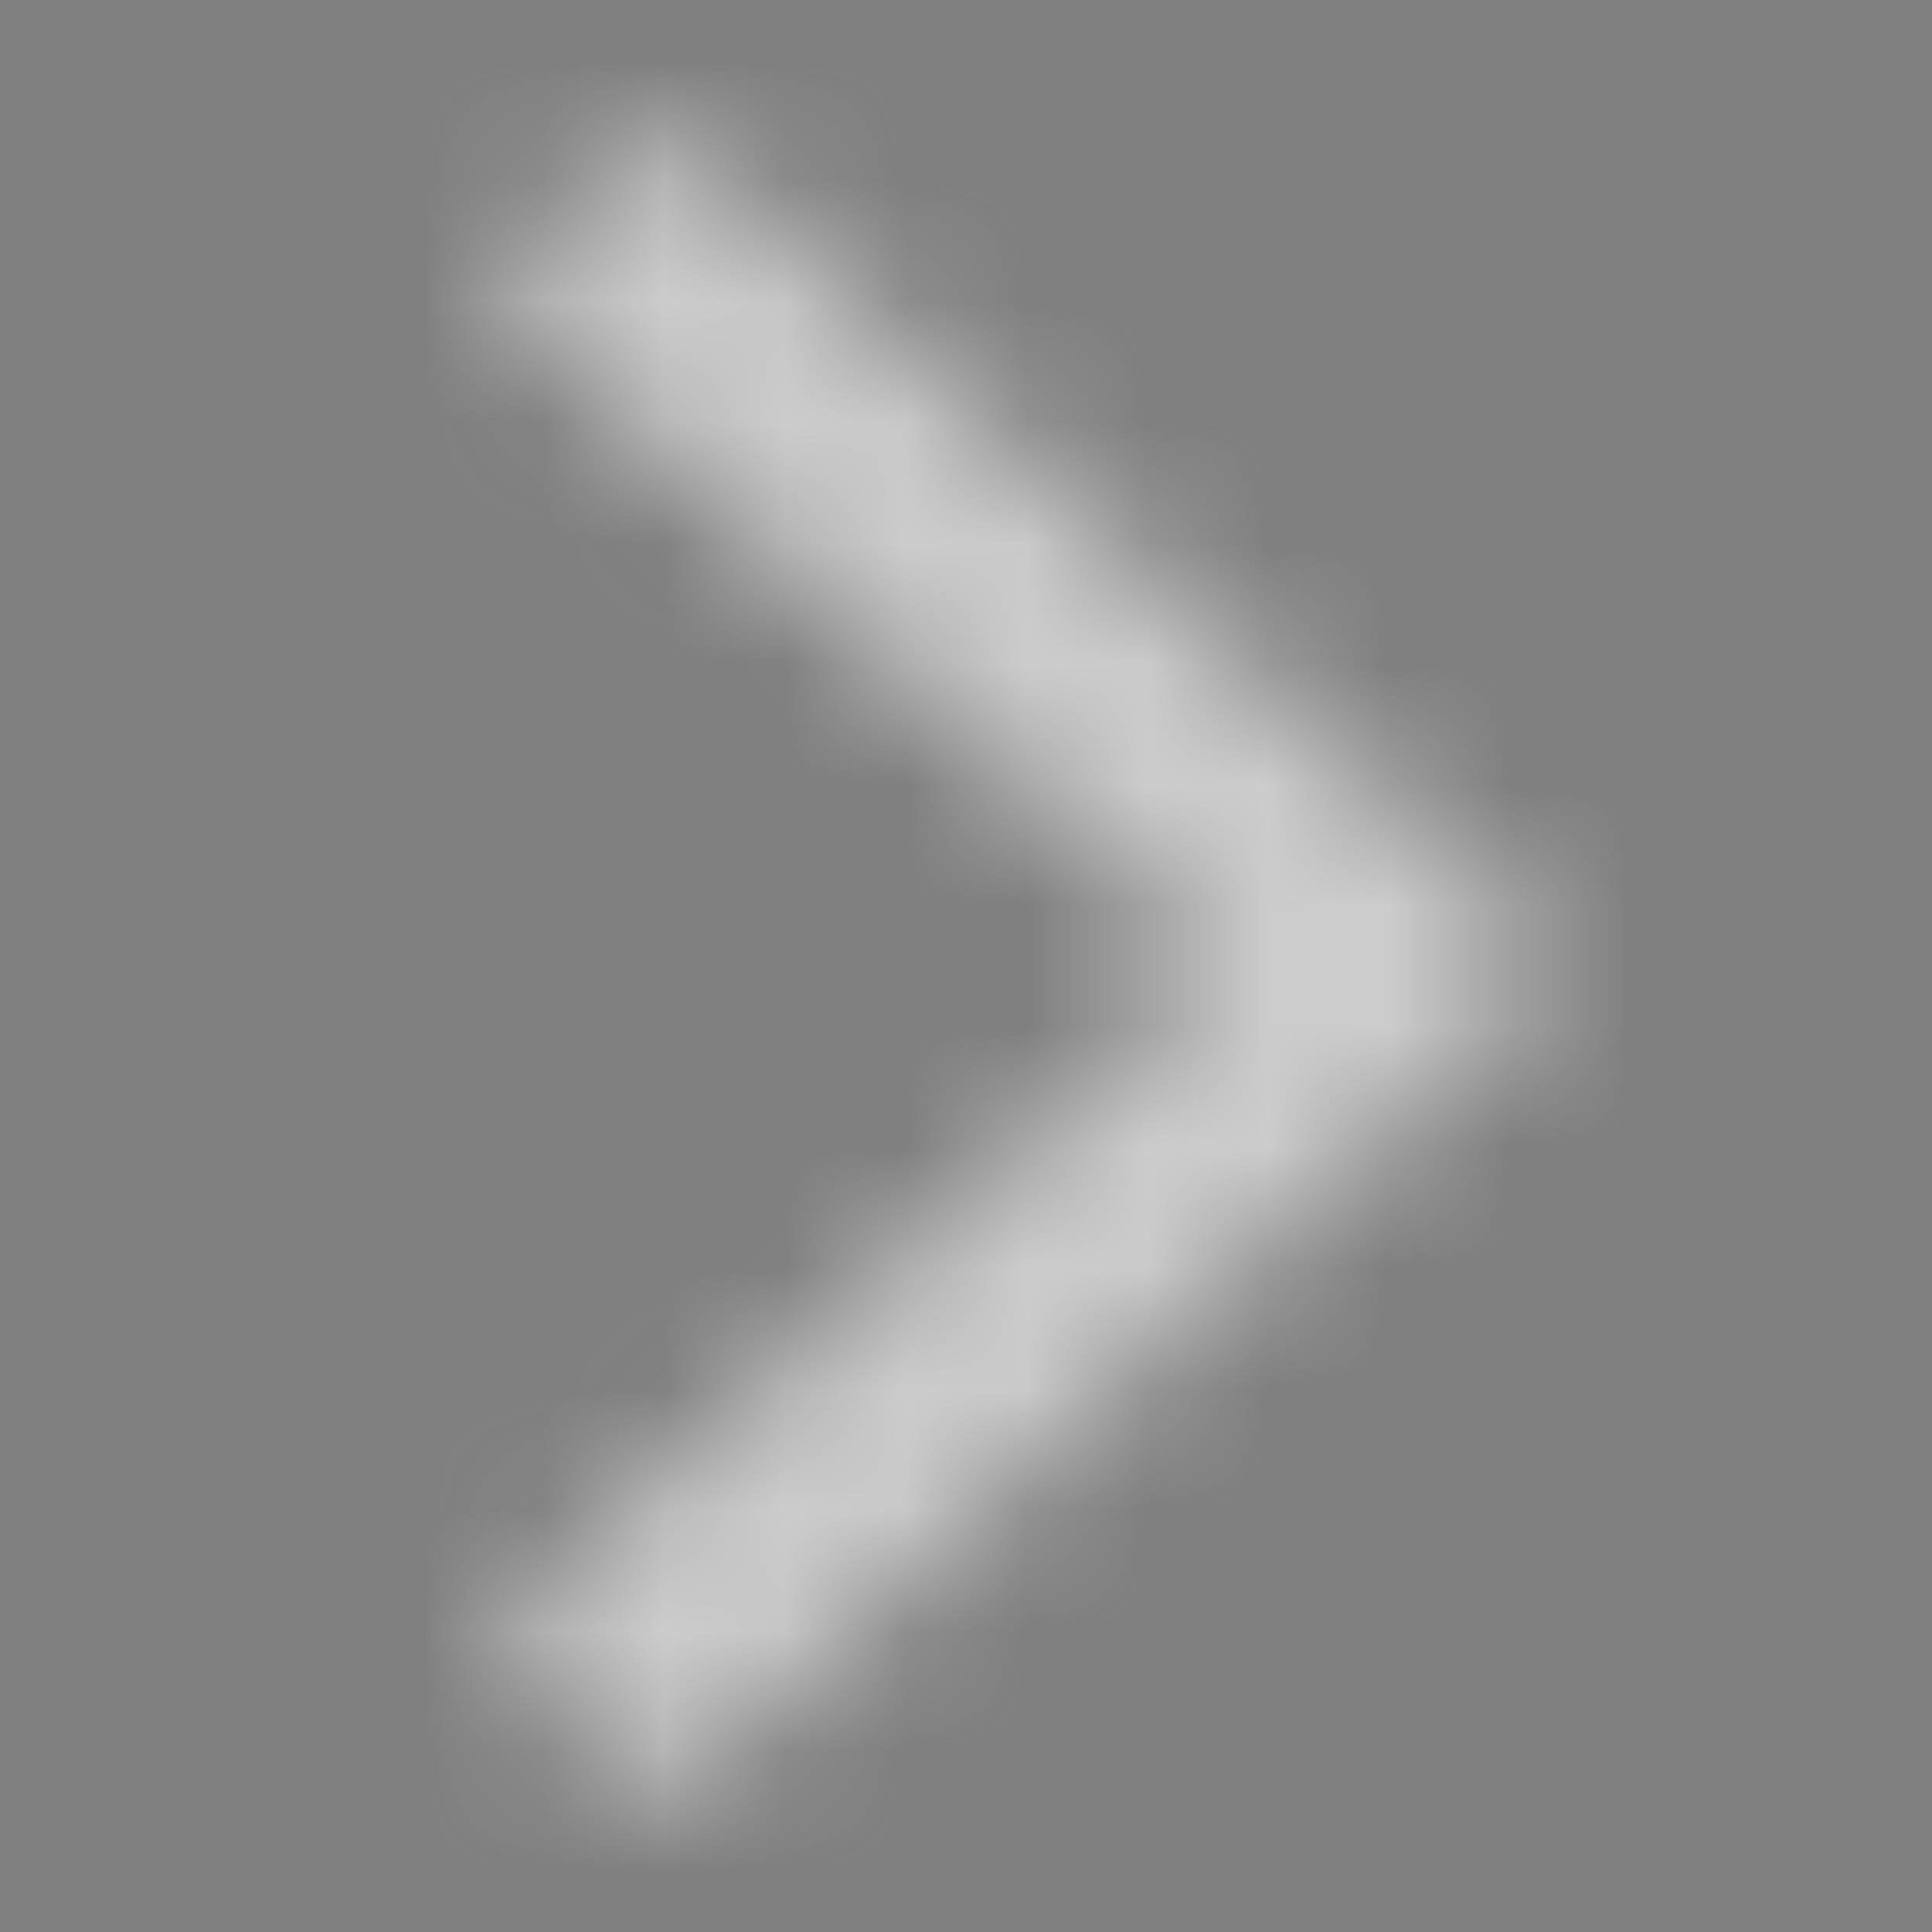 <svg width="16" height="16" viewBox="0 0 16 16" fill="none" xmlns="http://www.w3.org/2000/svg">
<rect x="0" y="0" width="16" height="16" fill="#808080" stroke="none"/>
<mask id="mask0" style="mask-type:alpha" maskUnits="userSpaceOnUse" x="4" y="1" width="9" height="14">
<path fill-rule="evenodd" clip-rule="evenodd" d="M12.608 7.634C12.82 7.832 12.82 8.168 12.608 8.366L5.837 14.677C5.643 14.858 5.341 14.855 5.149 14.671L4.393 13.942C4.186 13.742 4.19 13.408 4.402 13.213L10.082 8L4.395 2.768C4.182 2.571 4.18 2.235 4.391 2.036L5.15 1.321C5.341 1.141 5.641 1.14 5.833 1.319L12.608 7.634Z" fill="white"/>
</mask>
<g mask="url(#mask0)">
<rect width="16" height="16" fill="white"/>
<rect width="16" height="16" fill="black" fill-opacity="0.2"/>
</g>
</svg>

